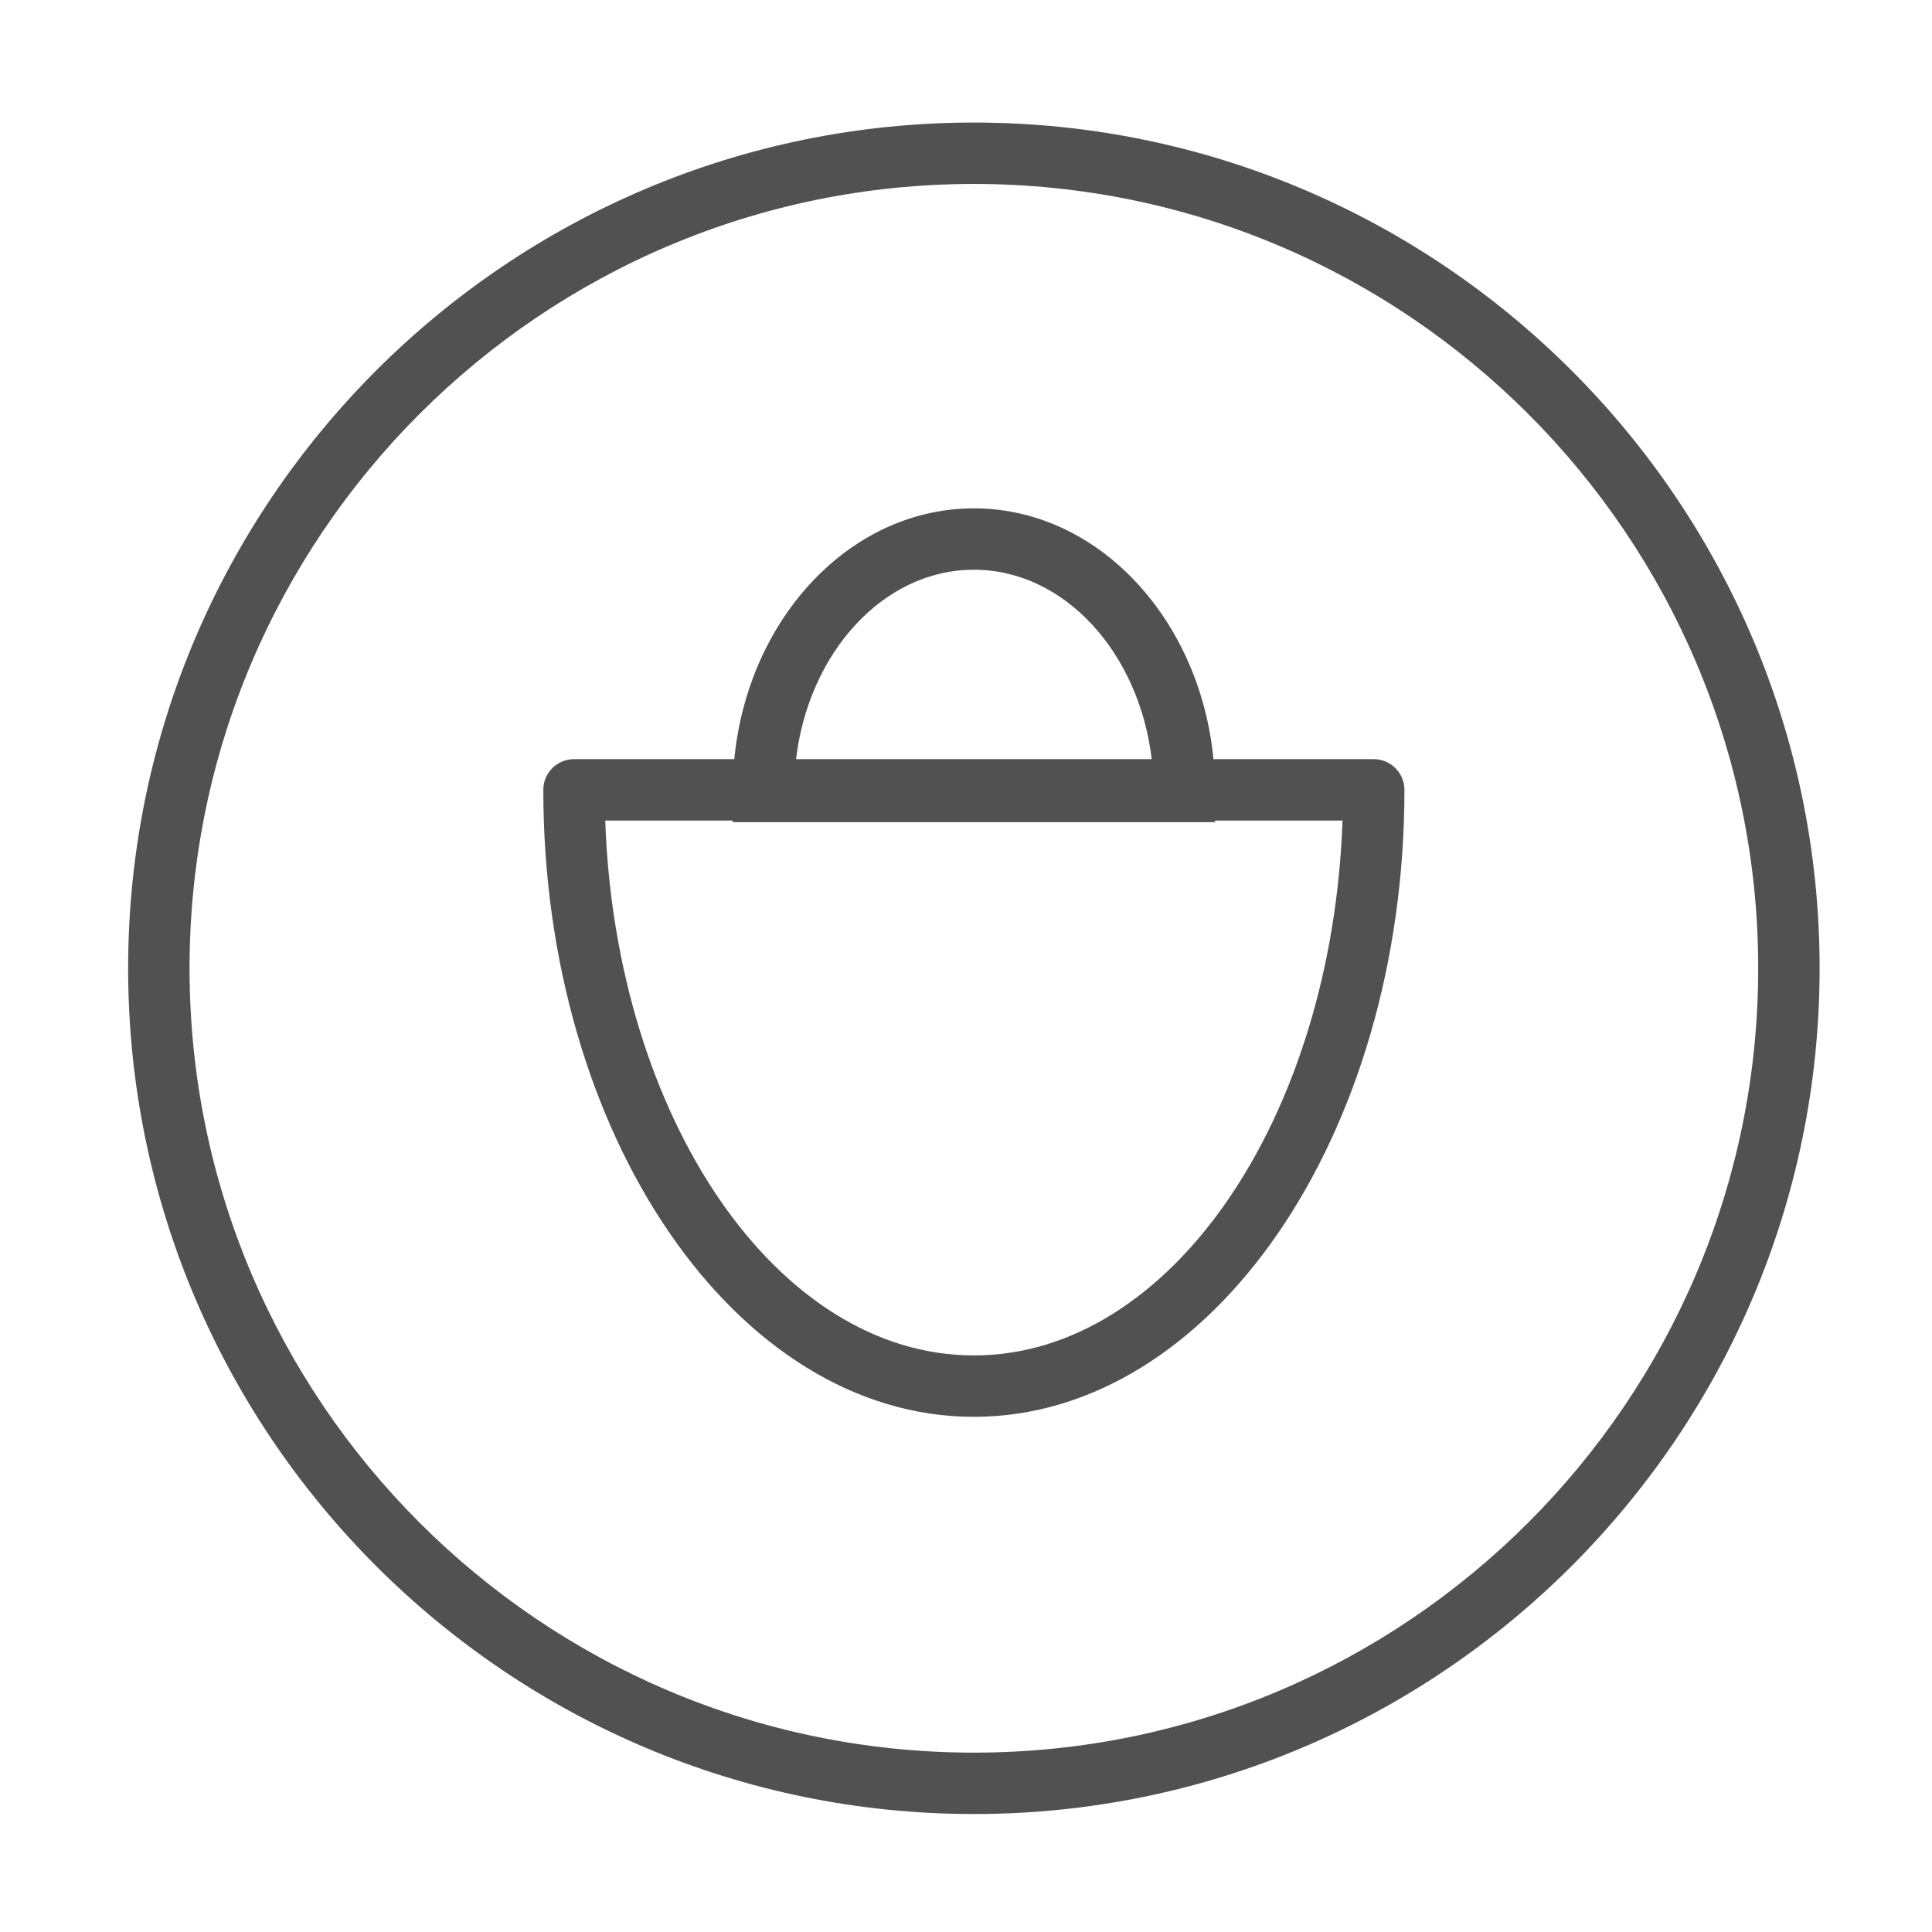 <?xml version="1.0" standalone="no"?><!DOCTYPE svg PUBLIC "-//W3C//DTD SVG 1.1//EN" "http://www.w3.org/Graphics/SVG/1.1/DTD/svg11.dtd"><svg class="icon" width="32px" height="32.00px" viewBox="0 0 1024 1024" version="1.1" xmlns="http://www.w3.org/2000/svg"><path fill="#515151" d="M516.175 750.945c-125.839 0-228.204-149.068-228.204-332.307 0-8.983 7.288-16.271 16.271-16.271l423.869 0c8.983 0 16.271 7.288 16.271 16.271C744.38 601.877 642.014 750.945 516.175 750.945zM320.786 434.908c5.55 157.754 91.053 283.498 195.389 283.498S706.014 592.662 711.564 434.908L320.786 434.908zM643.984 435.756 388.366 435.756l0-16.271c0-82.738 57.327-150.054 127.809-150.054s127.809 67.315 127.809 150.054L643.984 435.756zM421.817 403.215l188.716 0c-6.441-57.125-46.311-101.243-94.358-101.243S428.258 346.089 421.817 403.215zM516.175 961.471c-247.165 0-448.253-201.088-448.253-448.253 0-247.176 201.088-448.263 448.253-448.263S964.428 266.042 964.428 513.218C964.428 760.383 763.34 961.471 516.175 961.471zM516.175 97.494c-229.222 0-415.713 186.491-415.713 415.723 0 229.222 186.491 415.713 415.713 415.713S931.888 742.439 931.888 513.218C931.888 283.986 745.397 97.494 516.175 97.494z" /></svg>